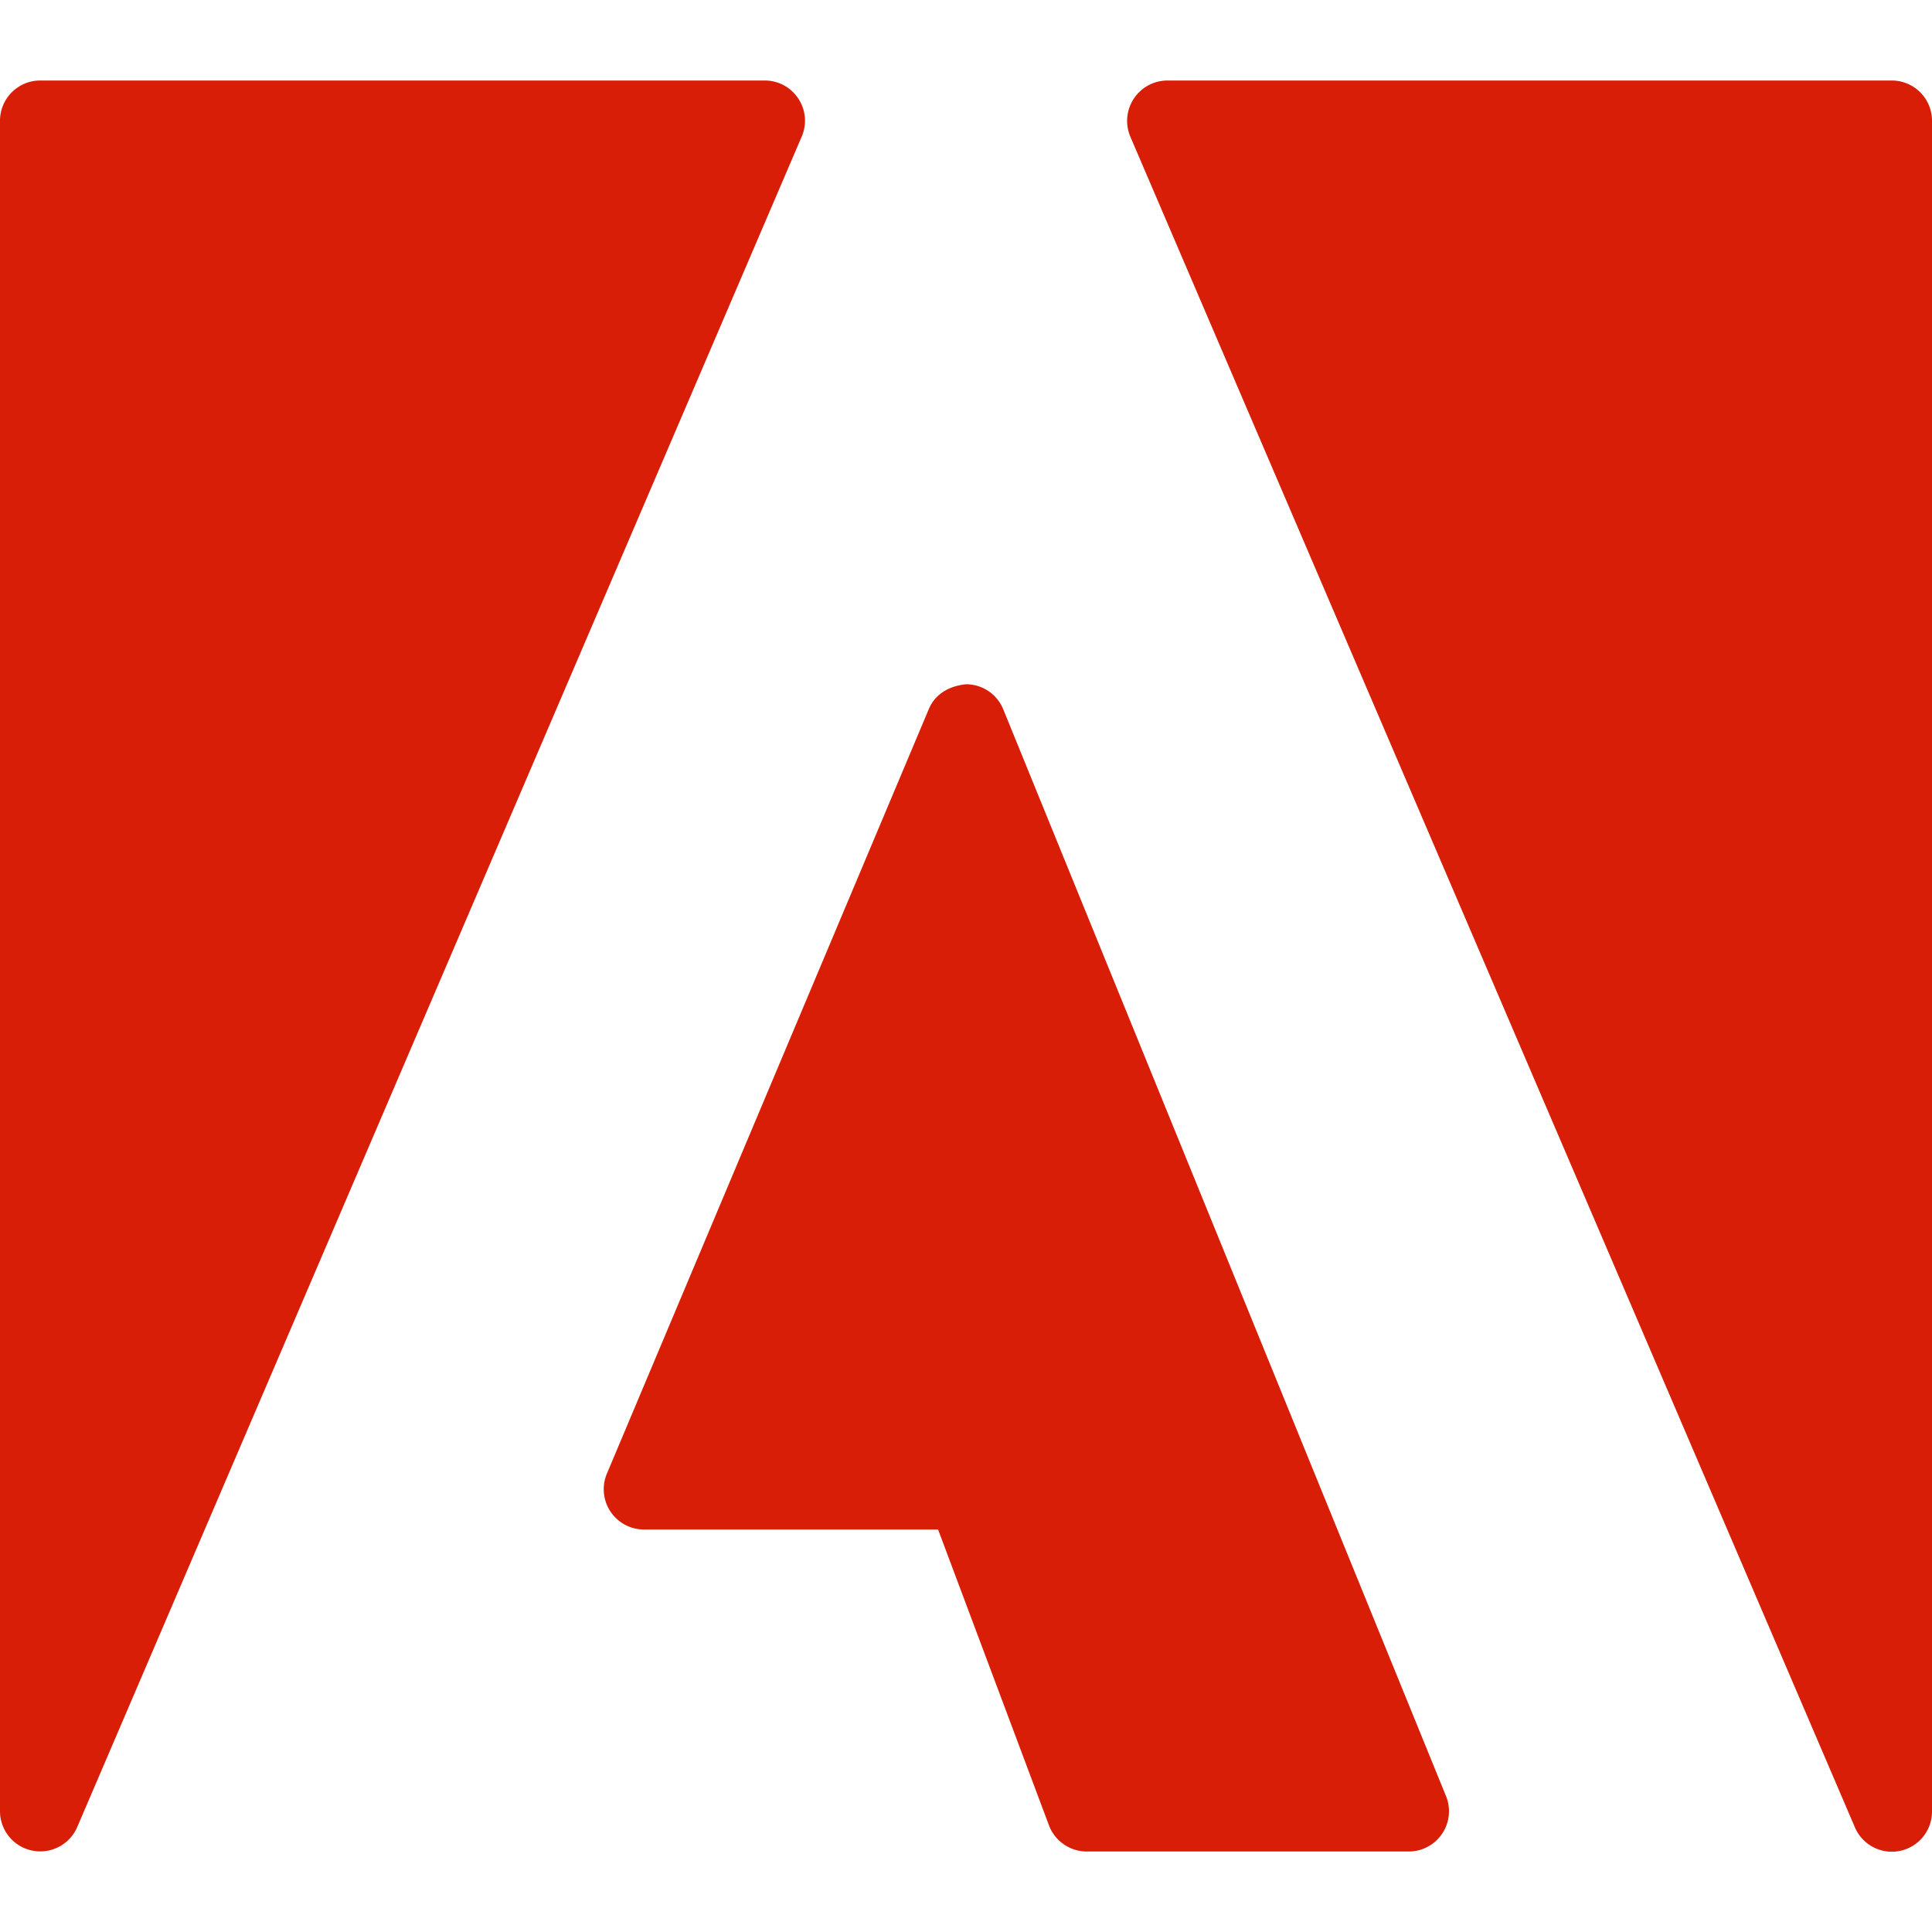 <?xml version="1.0" standalone="no"?><!DOCTYPE svg PUBLIC "-//W3C//DTD SVG 1.1//EN" "http://www.w3.org/Graphics/SVG/1.1/DTD/svg11.dtd"><svg t="1708086868418" class="icon" viewBox="0 0 1024 1024" version="1.1" xmlns="http://www.w3.org/2000/svg" p-id="43067" xmlns:xlink="http://www.w3.org/1999/xlink" width="200" height="200"><path d="M423.125 52.267A21.205 21.205 0 0 0 405.333 42.667h-384a21.333 21.333 0 0 0-21.333 21.333v896a21.333 21.333 0 0 0 40.917 8.405l384-896a21.163 21.163 0 0 0-1.792-20.139zM531.755 375.979a21.291 21.291 0 0 0-19.627-13.312c-8.875 0.811-16.427 5.12-19.797 13.056l-170.667 405.333A21.333 21.333 0 0 0 341.333 810.667h155.861l58.795 156.843A21.419 21.419 0 0 0 576 981.333h170.667a21.333 21.333 0 0 0 19.755-29.355l-234.667-576zM1002.667 42.667h-384a21.419 21.419 0 0 0-19.584 29.739l384 896A21.291 21.291 0 0 0 1024 960v-896a21.333 21.333 0 0 0-21.333-21.333z" p-id="43068" fill="#d81e06"></path></svg>